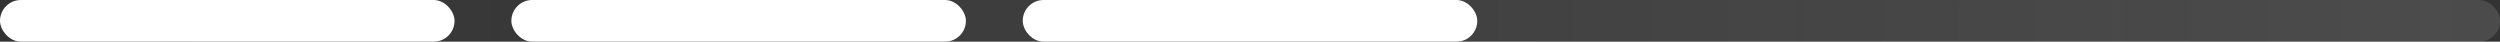 <svg width="180" height="3" viewBox="0 0 180 3" fill="none" xmlns="http://www.w3.org/2000/svg">
<rect x="0" y="0" width="180" height="3" fill="#333333" stroke="none"/>
<rect width="180" height="3" rx="1.5" fill="url(#paint0_linear_473_5)" fill-opacity="0.15"/>
<rect width="32.727" height="3" rx="1.5" fill="white"/>
<rect x="36.818" width="32.727" height="3" rx="1.5" fill="white"/>
<rect x="73.637" width="32.727" height="3" rx="1.5" fill="white"/>
<defs>
<linearGradient id="paint0_linear_473_5" x1="180" y1="1.5" x2="-1.77699e-08" y2="1.5" gradientUnits="userSpaceOnUse">
<stop stop-color="#D9D9D9"/>
<stop offset="1" stop-color="#D9D9D9" stop-opacity="0"/>
</linearGradient>
</defs>
</svg>
